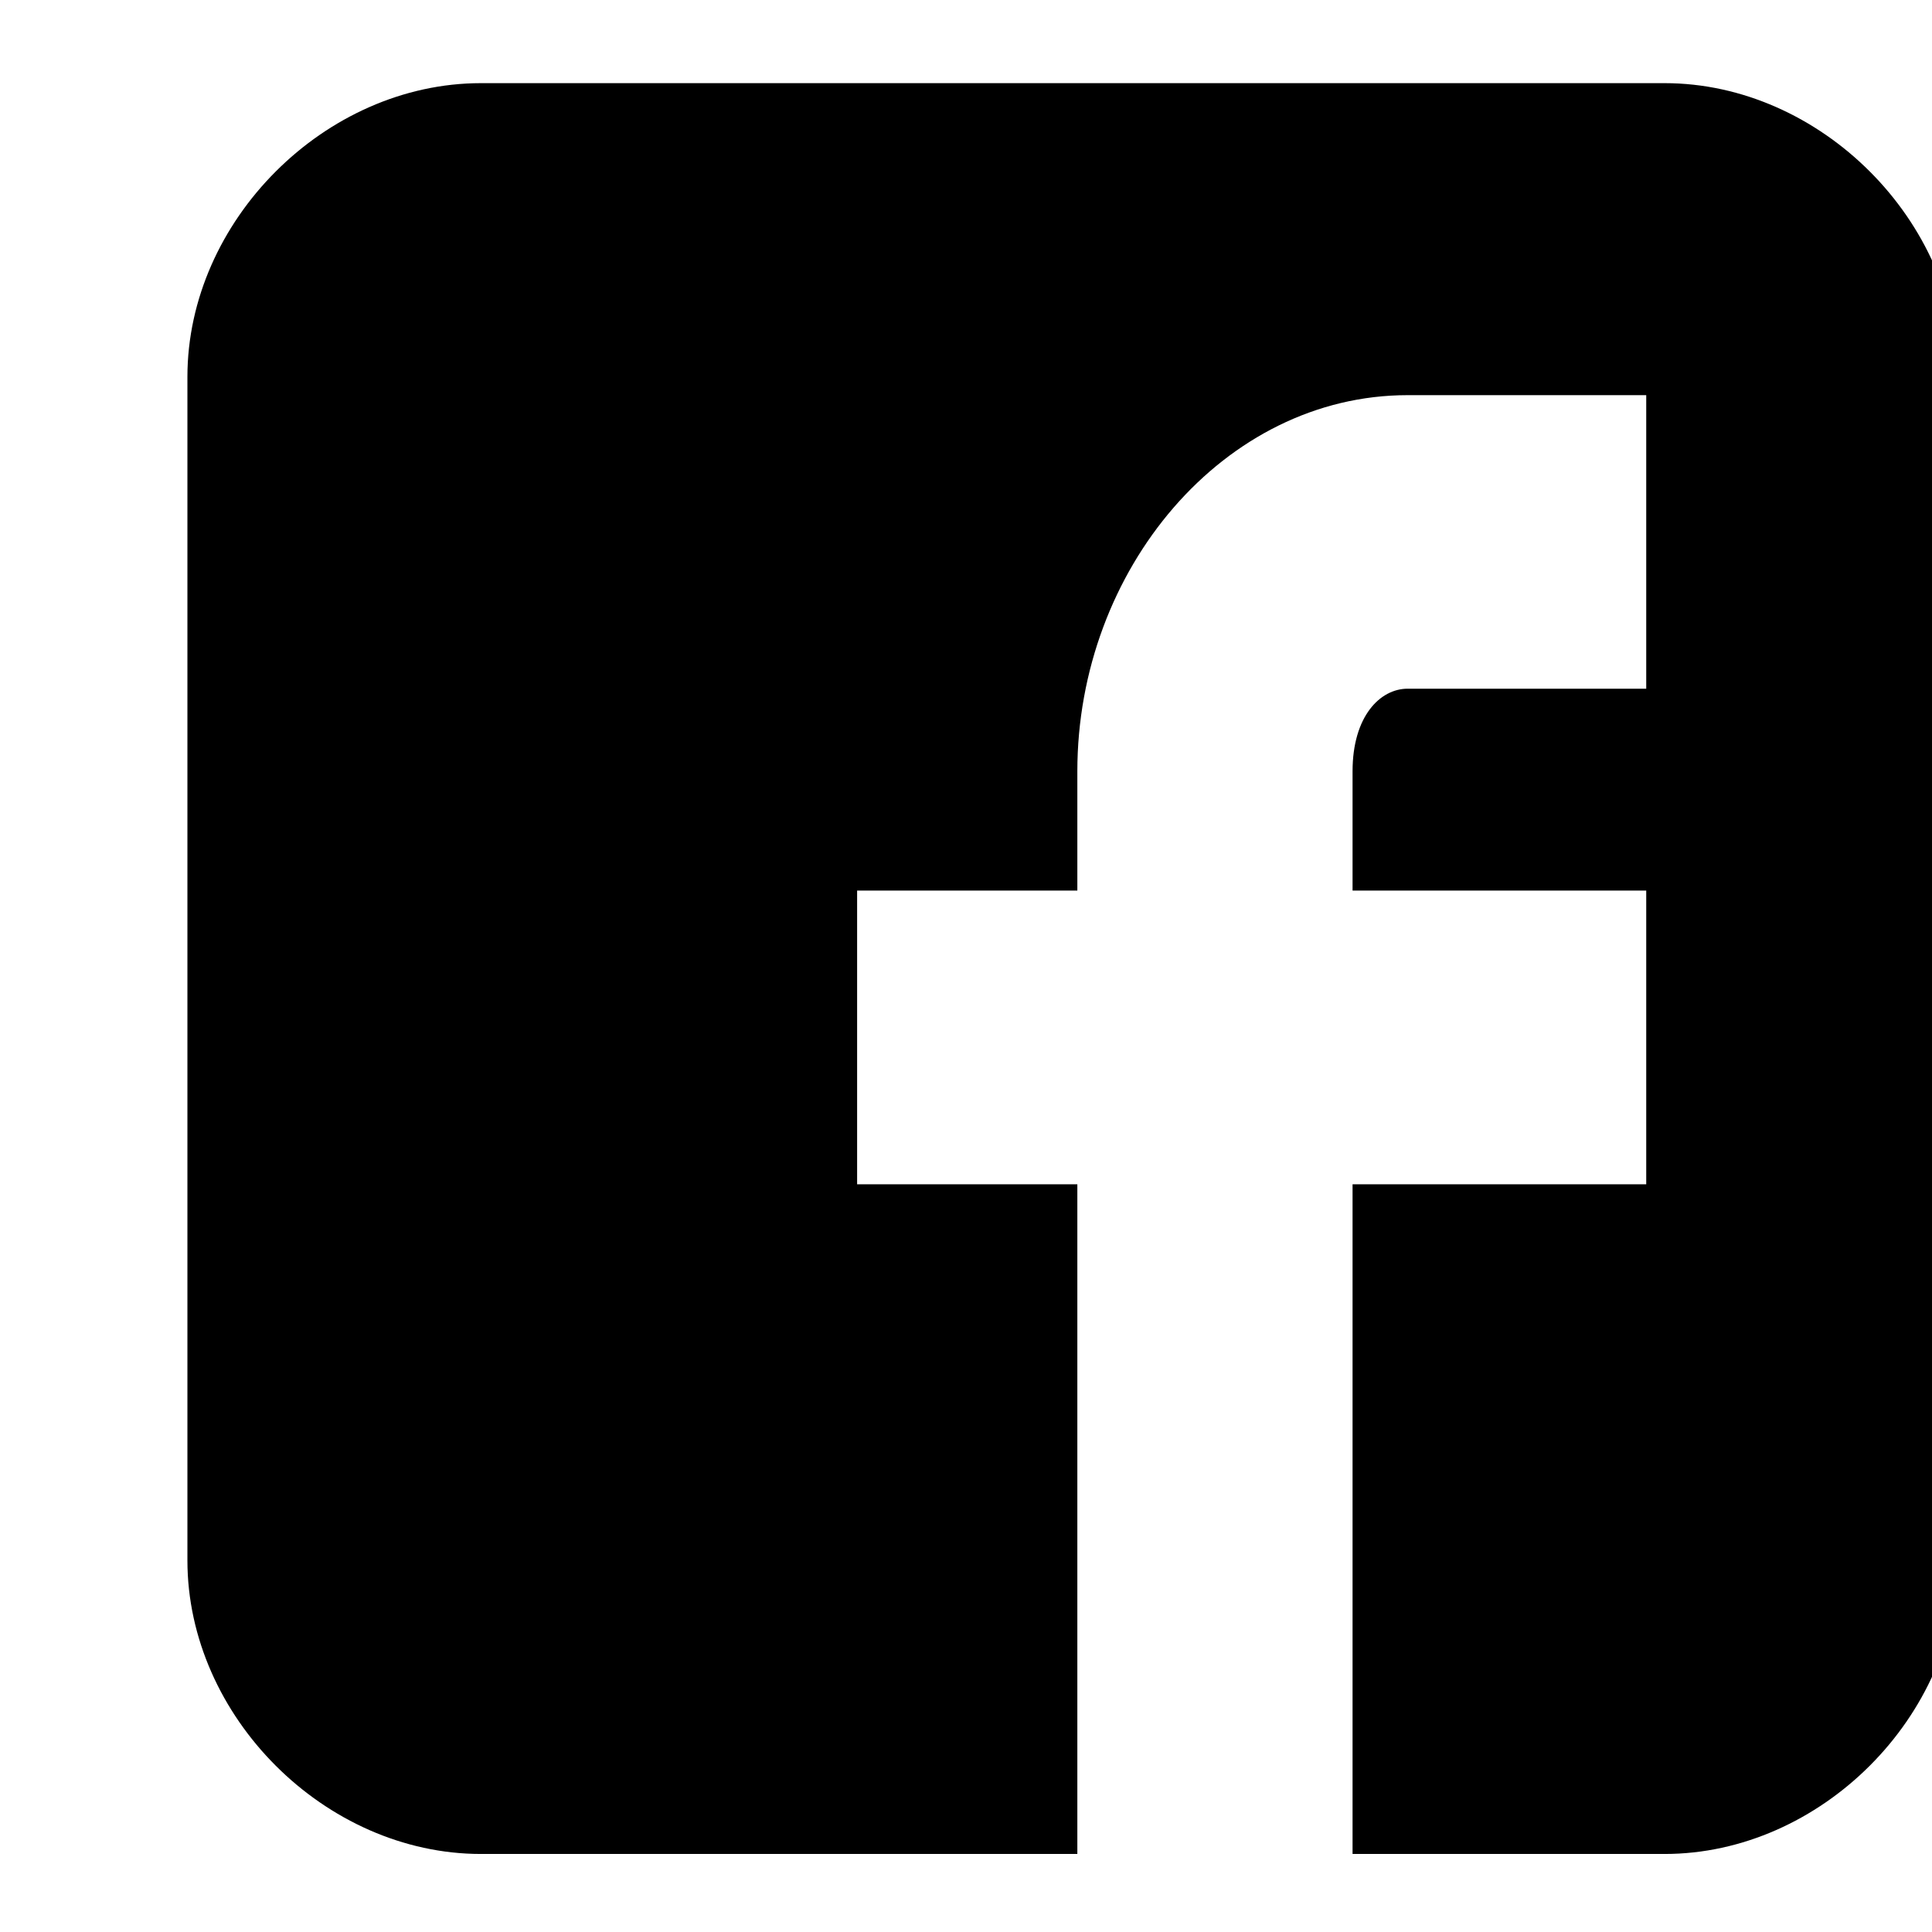 <svg id="icon" viewBox="0 0 32 32"  xmlns="http://www.w3.org/2000/svg">
<path transform="scale(2.2) translate(-8, -8)" d="M22.742 10.837C22.742 9.663 21.706 8.626 20.532 8.626H11.621C10.447 8.626 9.411 9.663 9.411 10.837V19.748C9.411 20.922 10.447 21.958 11.621 21.958H16.111V16.916H14.453V14.705H16.111V13.807C16.111 12.287 17.216 10.975 18.598 10.975H20.394V13.185H18.598C18.39 13.185 18.183 13.393 18.183 13.807V14.705H20.394V16.916H18.183V21.958H20.532C21.706 21.958 22.742 20.922 22.742 19.748V10.837Z" />
</svg>
